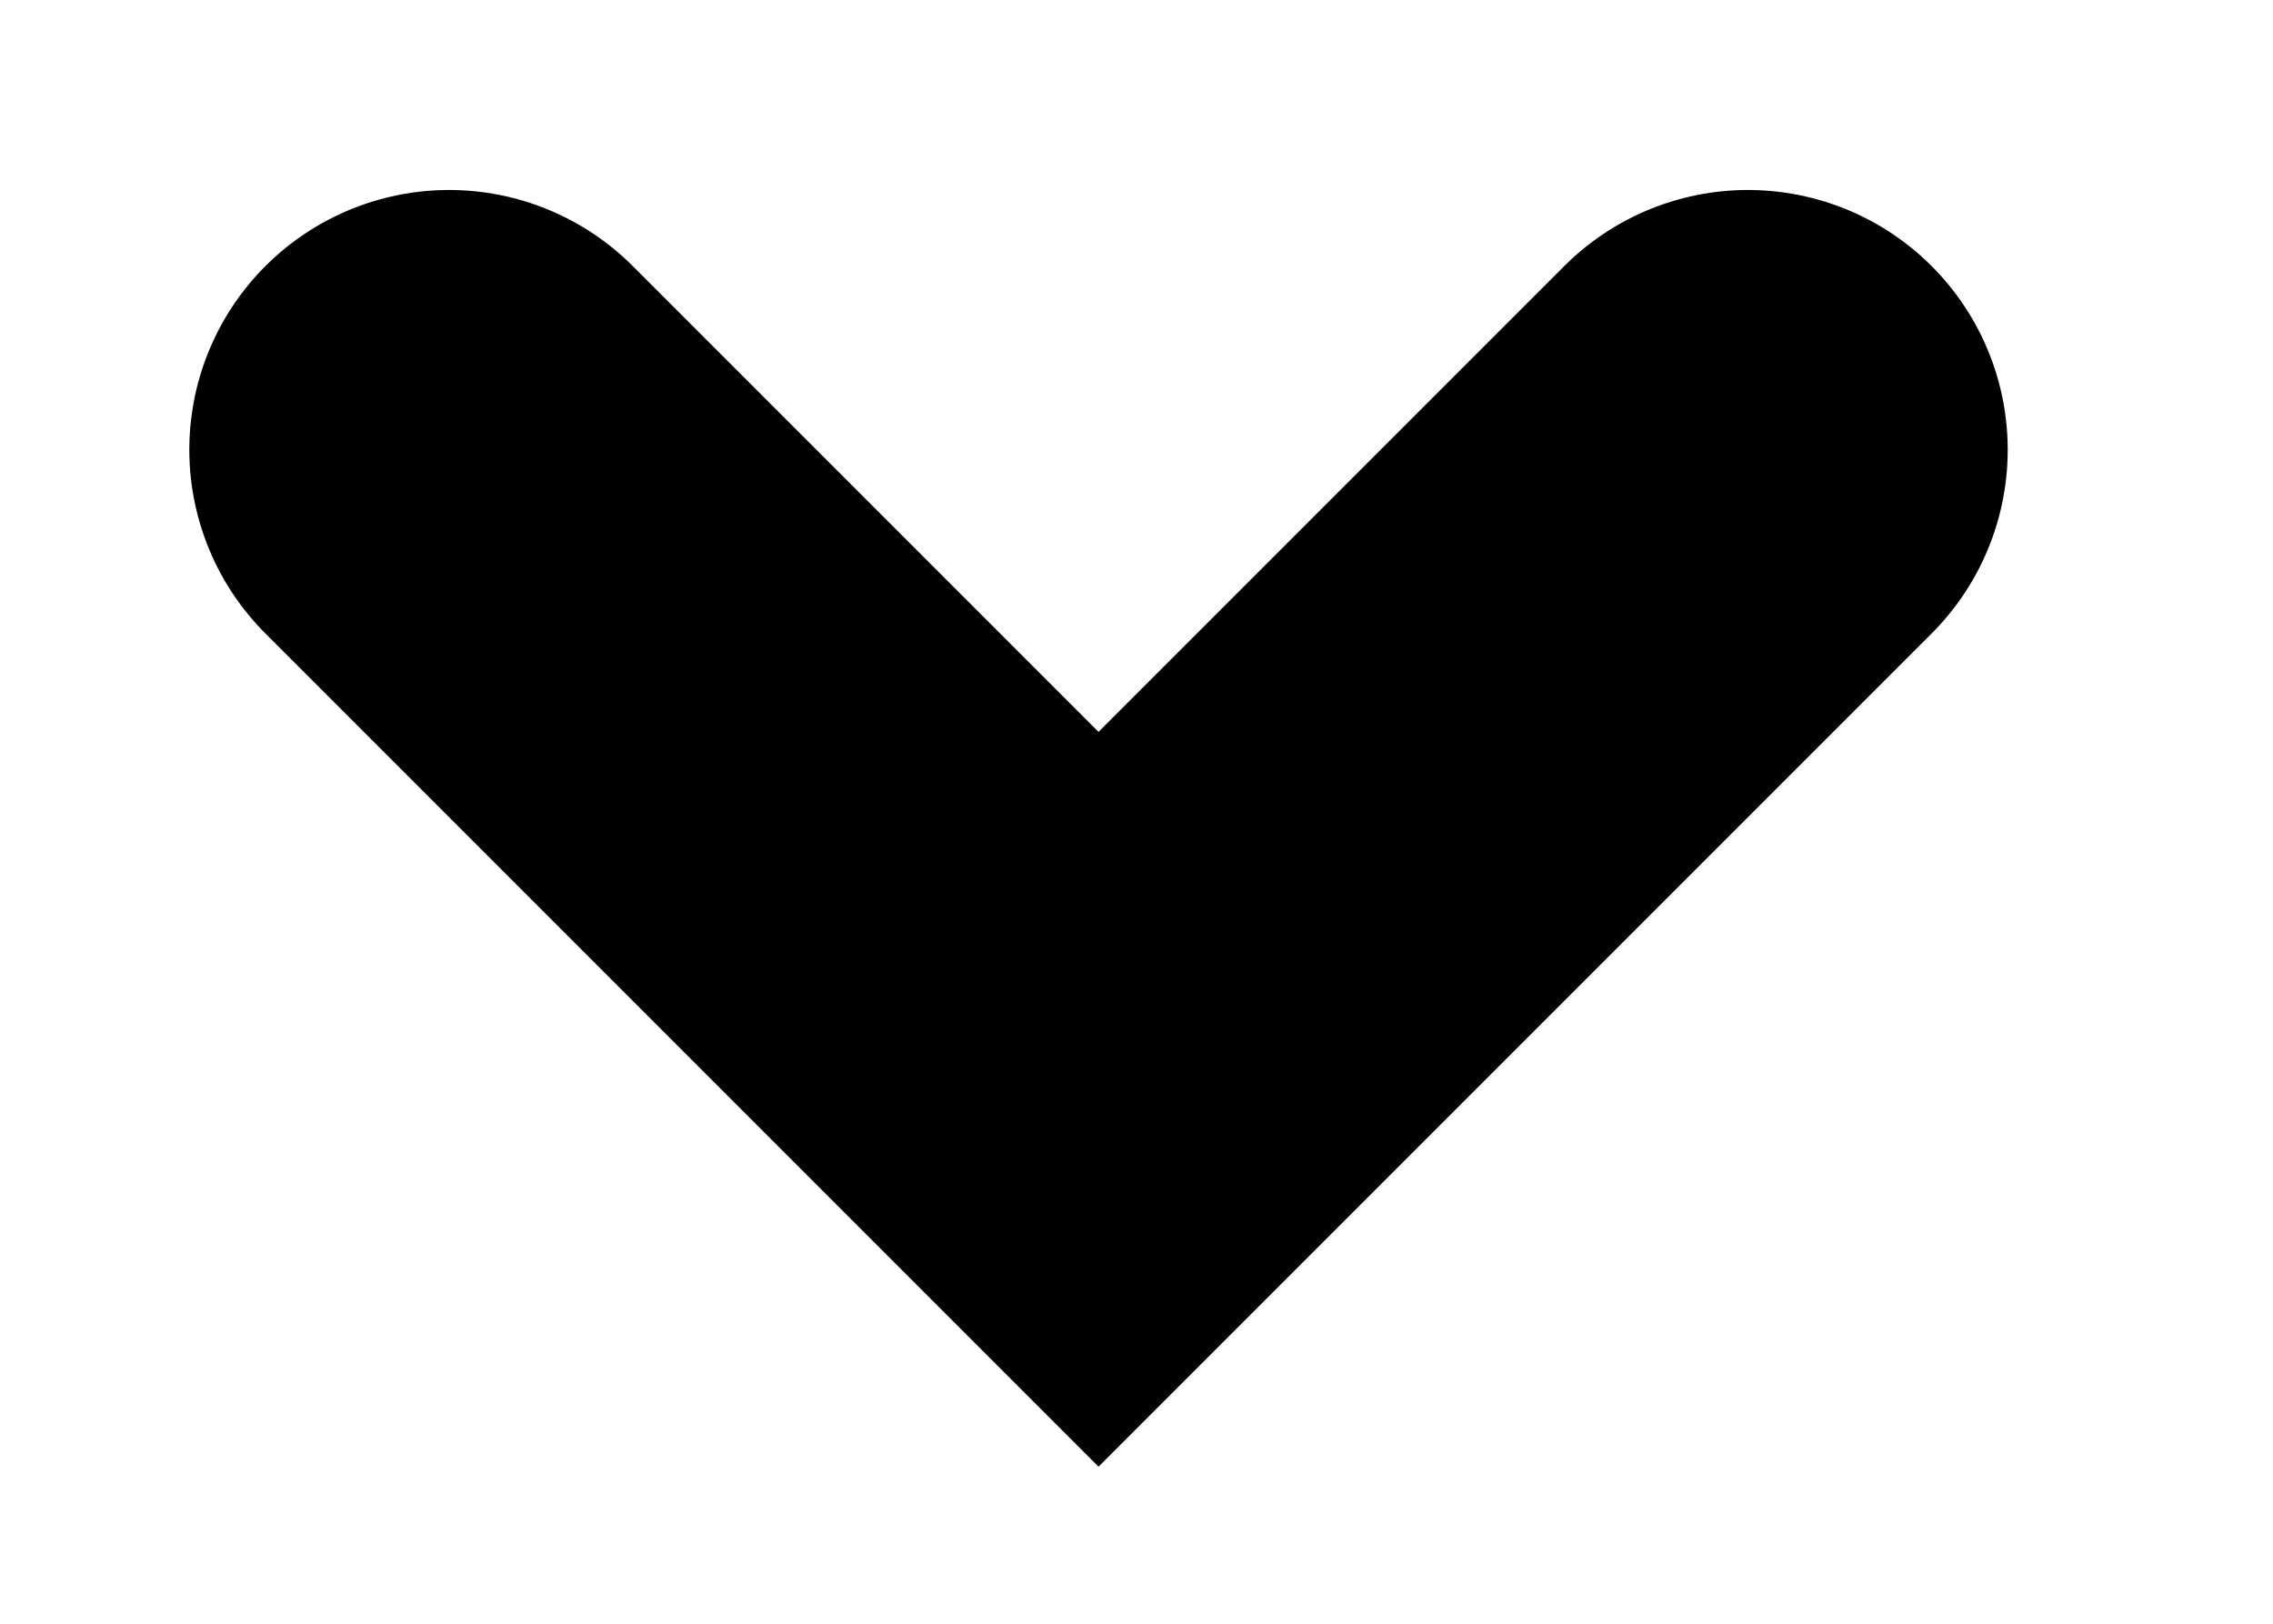 <svg width="7" height="5" viewBox="0 0 7 5" fill="none" xmlns="http://www.w3.org/2000/svg">
<path d="M5.383 1.385L3.383 3.385L1.383 1.385" stroke="black" stroke-width="1.6" stroke-linecap="round"/>
</svg>
